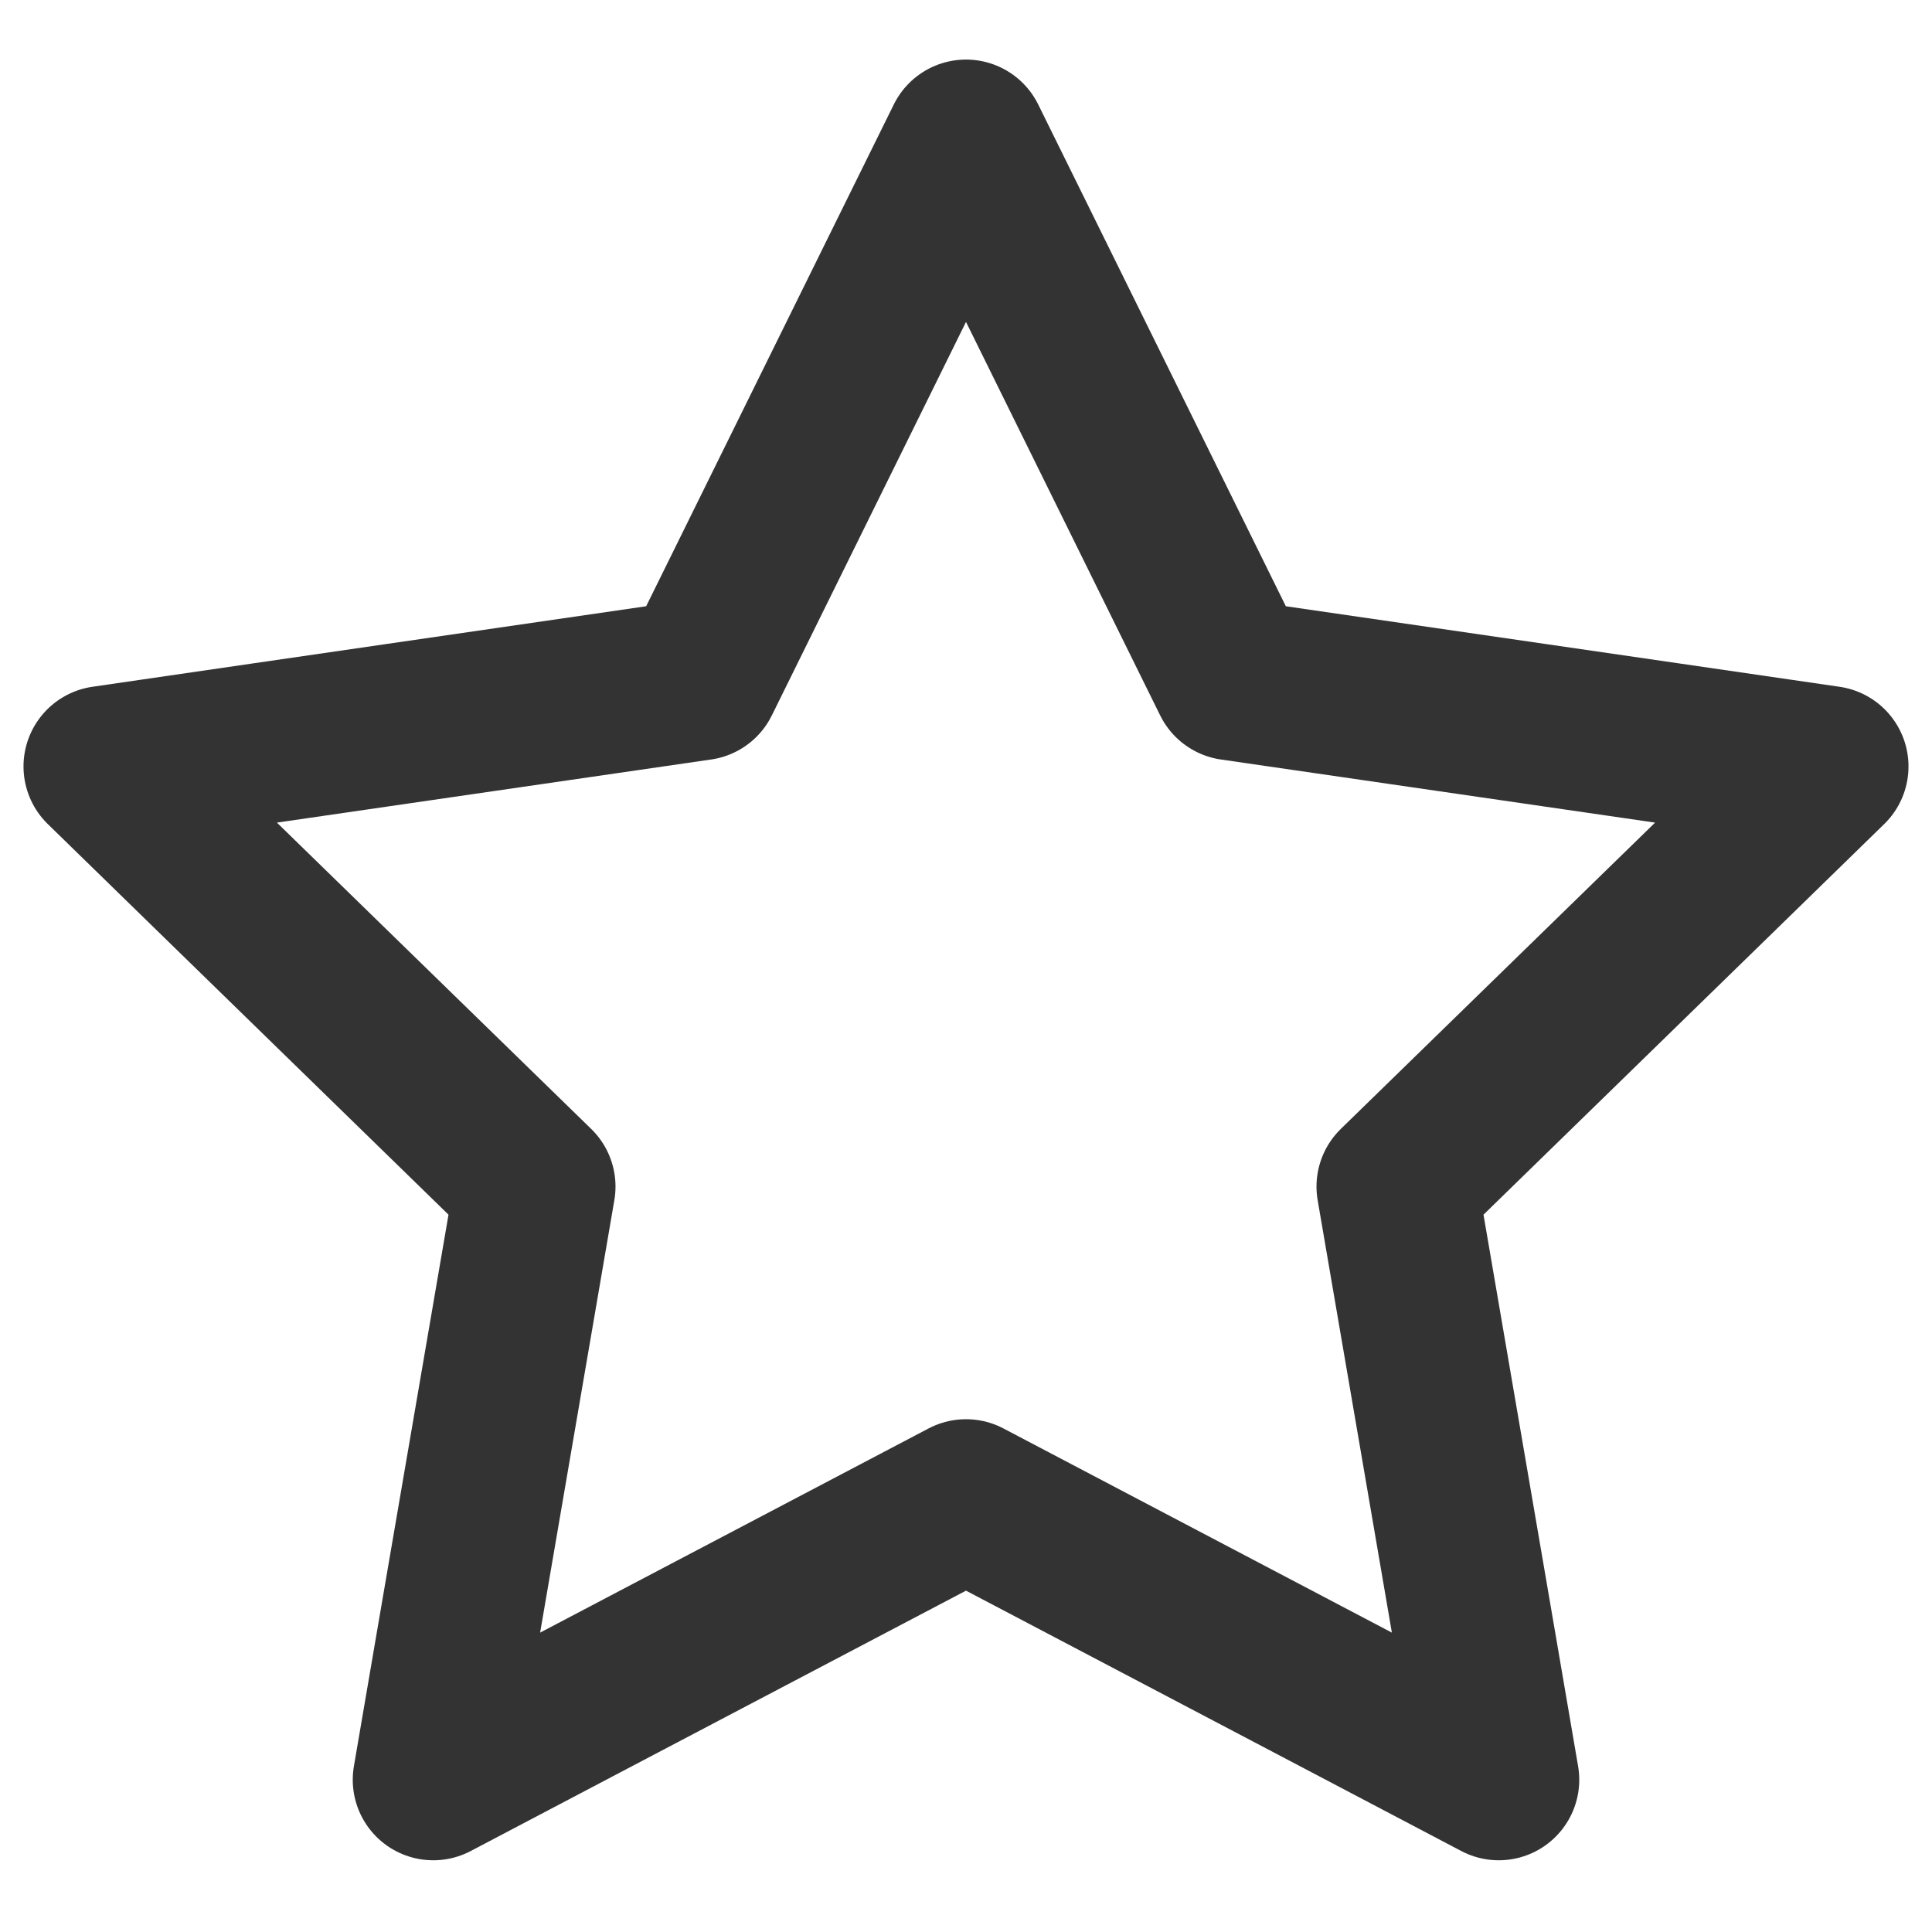 <?xml version="1.0" encoding="UTF-8"?>
<svg width="24px" height="24px" viewBox="0 0 24 24" version="1.1" xmlns="http://www.w3.org/2000/svg" xmlns:xlink="http://www.w3.org/1999/xlink">
    <!-- Generator: Sketch 43.2 (39069) - http://www.bohemiancoding.com/sketch -->
    <title>star</title>
    <desc>Created with Sketch.</desc>
    <defs></defs>
    <g id="Page-1" stroke="none" stroke-width="1" fill="none" fill-rule="evenodd" stroke-linejoin="round">
        <g id="Artboard-4" transform="translate(-488, -203)" stroke="#333333" stroke-width="2">
            <g id="51" transform="translate(488, 203)">
                <path d="M12,18.63 L16.825,21.166 L18.618,22.109 L18.276,20.112 L17.354,14.74 L21.258,10.935 L22.708,9.521 L20.703,9.229 L15.309,8.445 L12.897,3.557 L12,1.74 L11.103,3.557 L8.691,8.445 L3.297,9.229 L1.292,9.521 L2.742,10.935 L6.646,14.74 L5.724,20.112 L5.382,22.109 L7.175,21.166 L12,18.63 Z" id="Star-1"></path>
            </g>
        </g>
    </g>
</svg>